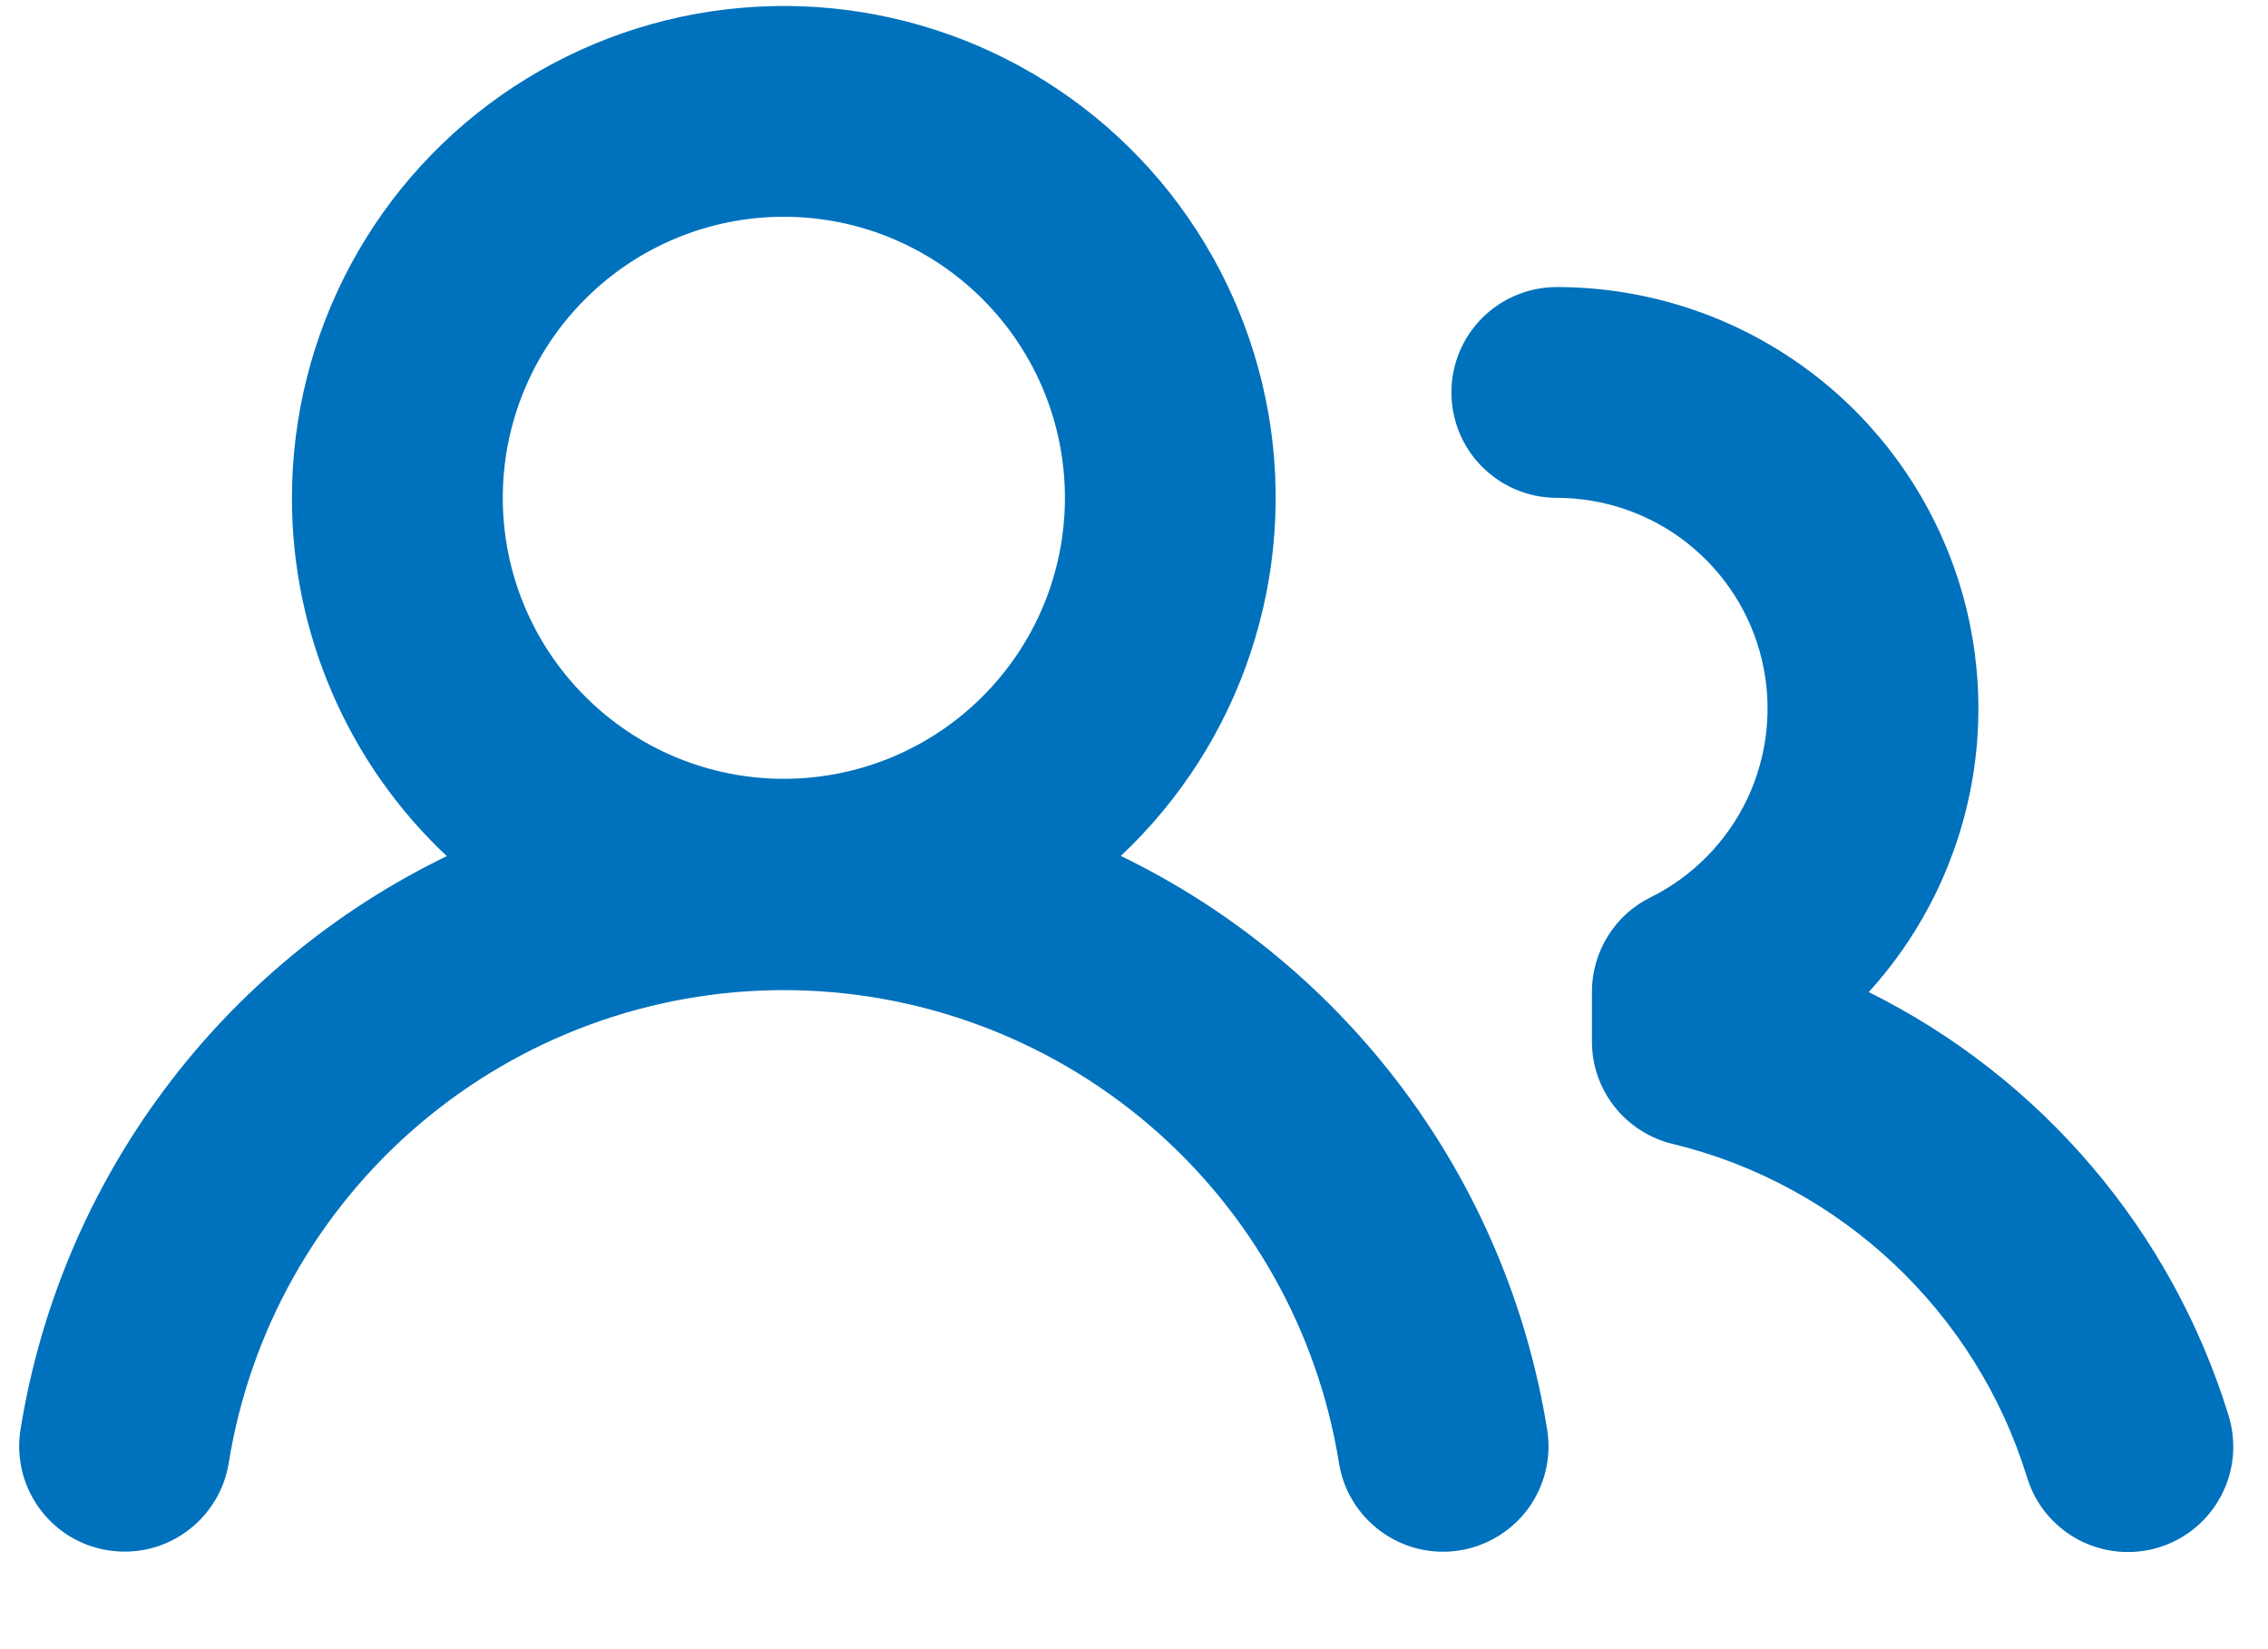 <svg width="22" height="16" viewBox="0 0 22 16" fill="none" xmlns="http://www.w3.org/2000/svg">
<path fill-rule="evenodd" clip-rule="evenodd" d="M7.603 2.103C6.88 2.103 6.187 2.39 5.676 2.902C5.164 3.413 4.877 4.107 4.877 4.83C4.877 5.553 5.164 6.246 5.676 6.757C6.187 7.269 6.88 7.556 7.603 7.556C8.326 7.556 9.02 7.269 9.531 6.757C10.043 6.246 10.33 5.553 10.33 4.83C10.33 4.107 10.043 3.413 9.531 2.902C9.02 2.39 8.326 2.103 7.603 2.103ZM2.832 4.83C2.832 4.039 3.029 3.26 3.404 2.564C3.779 1.868 4.322 1.276 4.983 0.842C5.644 0.408 6.402 0.144 7.19 0.076C7.978 0.007 8.77 0.136 9.496 0.449C10.222 0.763 10.859 1.252 11.349 1.873C11.838 2.494 12.166 3.227 12.303 4.006C12.439 4.785 12.38 5.585 12.13 6.336C11.881 7.086 11.448 7.763 10.872 8.304C11.959 8.831 12.902 9.613 13.622 10.582C14.342 11.551 14.817 12.68 15.008 13.872C15.051 14.139 14.985 14.413 14.826 14.633C14.666 14.852 14.426 14.999 14.158 15.042C13.89 15.085 13.617 15.019 13.397 14.859C13.178 14.7 13.03 14.46 12.988 14.192C12.782 12.912 12.127 11.748 11.14 10.908C10.153 10.068 8.899 9.606 7.603 9.606C6.307 9.606 5.054 10.068 4.067 10.908C3.08 11.748 2.425 12.912 2.219 14.192C2.198 14.325 2.151 14.452 2.08 14.566C2.01 14.681 1.918 14.78 1.809 14.859C1.7 14.938 1.577 14.995 1.447 15.026C1.316 15.057 1.18 15.062 1.048 15.041C0.915 15.02 0.788 14.973 0.673 14.903C0.559 14.833 0.459 14.74 0.381 14.632C0.302 14.523 0.245 14.4 0.214 14.269C0.183 14.138 0.177 14.003 0.199 13.87C0.39 12.679 0.866 11.551 1.586 10.582C2.306 9.613 3.249 8.832 4.334 8.306C3.859 7.86 3.481 7.322 3.223 6.724C2.964 6.126 2.831 5.481 2.832 4.83ZM15.101 2.785C14.83 2.785 14.57 2.893 14.378 3.084C14.186 3.276 14.079 3.536 14.079 3.807C14.079 4.078 14.186 4.338 14.378 4.53C14.57 4.722 14.83 4.83 15.101 4.83C15.562 4.83 16.01 4.986 16.371 5.272C16.733 5.559 16.987 5.959 17.092 6.408C17.197 6.857 17.147 7.329 16.951 7.746C16.754 8.163 16.422 8.502 16.009 8.707C15.838 8.791 15.695 8.922 15.595 9.084C15.495 9.246 15.442 9.432 15.442 9.623V10.102C15.441 10.332 15.518 10.555 15.66 10.736C15.802 10.916 16.001 11.044 16.224 11.098C17.86 11.492 19.171 12.733 19.662 14.331C19.701 14.46 19.765 14.58 19.85 14.684C19.936 14.788 20.041 14.874 20.16 14.938C20.279 15.001 20.409 15.04 20.543 15.053C20.677 15.066 20.812 15.052 20.941 15.013C21.07 14.973 21.189 14.909 21.293 14.823C21.397 14.737 21.482 14.632 21.545 14.512C21.608 14.393 21.647 14.263 21.659 14.129C21.671 13.995 21.657 13.86 21.617 13.731C21.344 12.846 20.894 12.025 20.294 11.32C19.694 10.614 18.957 10.037 18.127 9.625C18.66 9.039 19.011 8.311 19.138 7.529C19.265 6.746 19.162 5.944 18.841 5.22C18.52 4.495 17.996 3.879 17.332 3.447C16.669 3.015 15.893 2.785 15.101 2.785Z" fill="#0071BC"/>
</svg>
